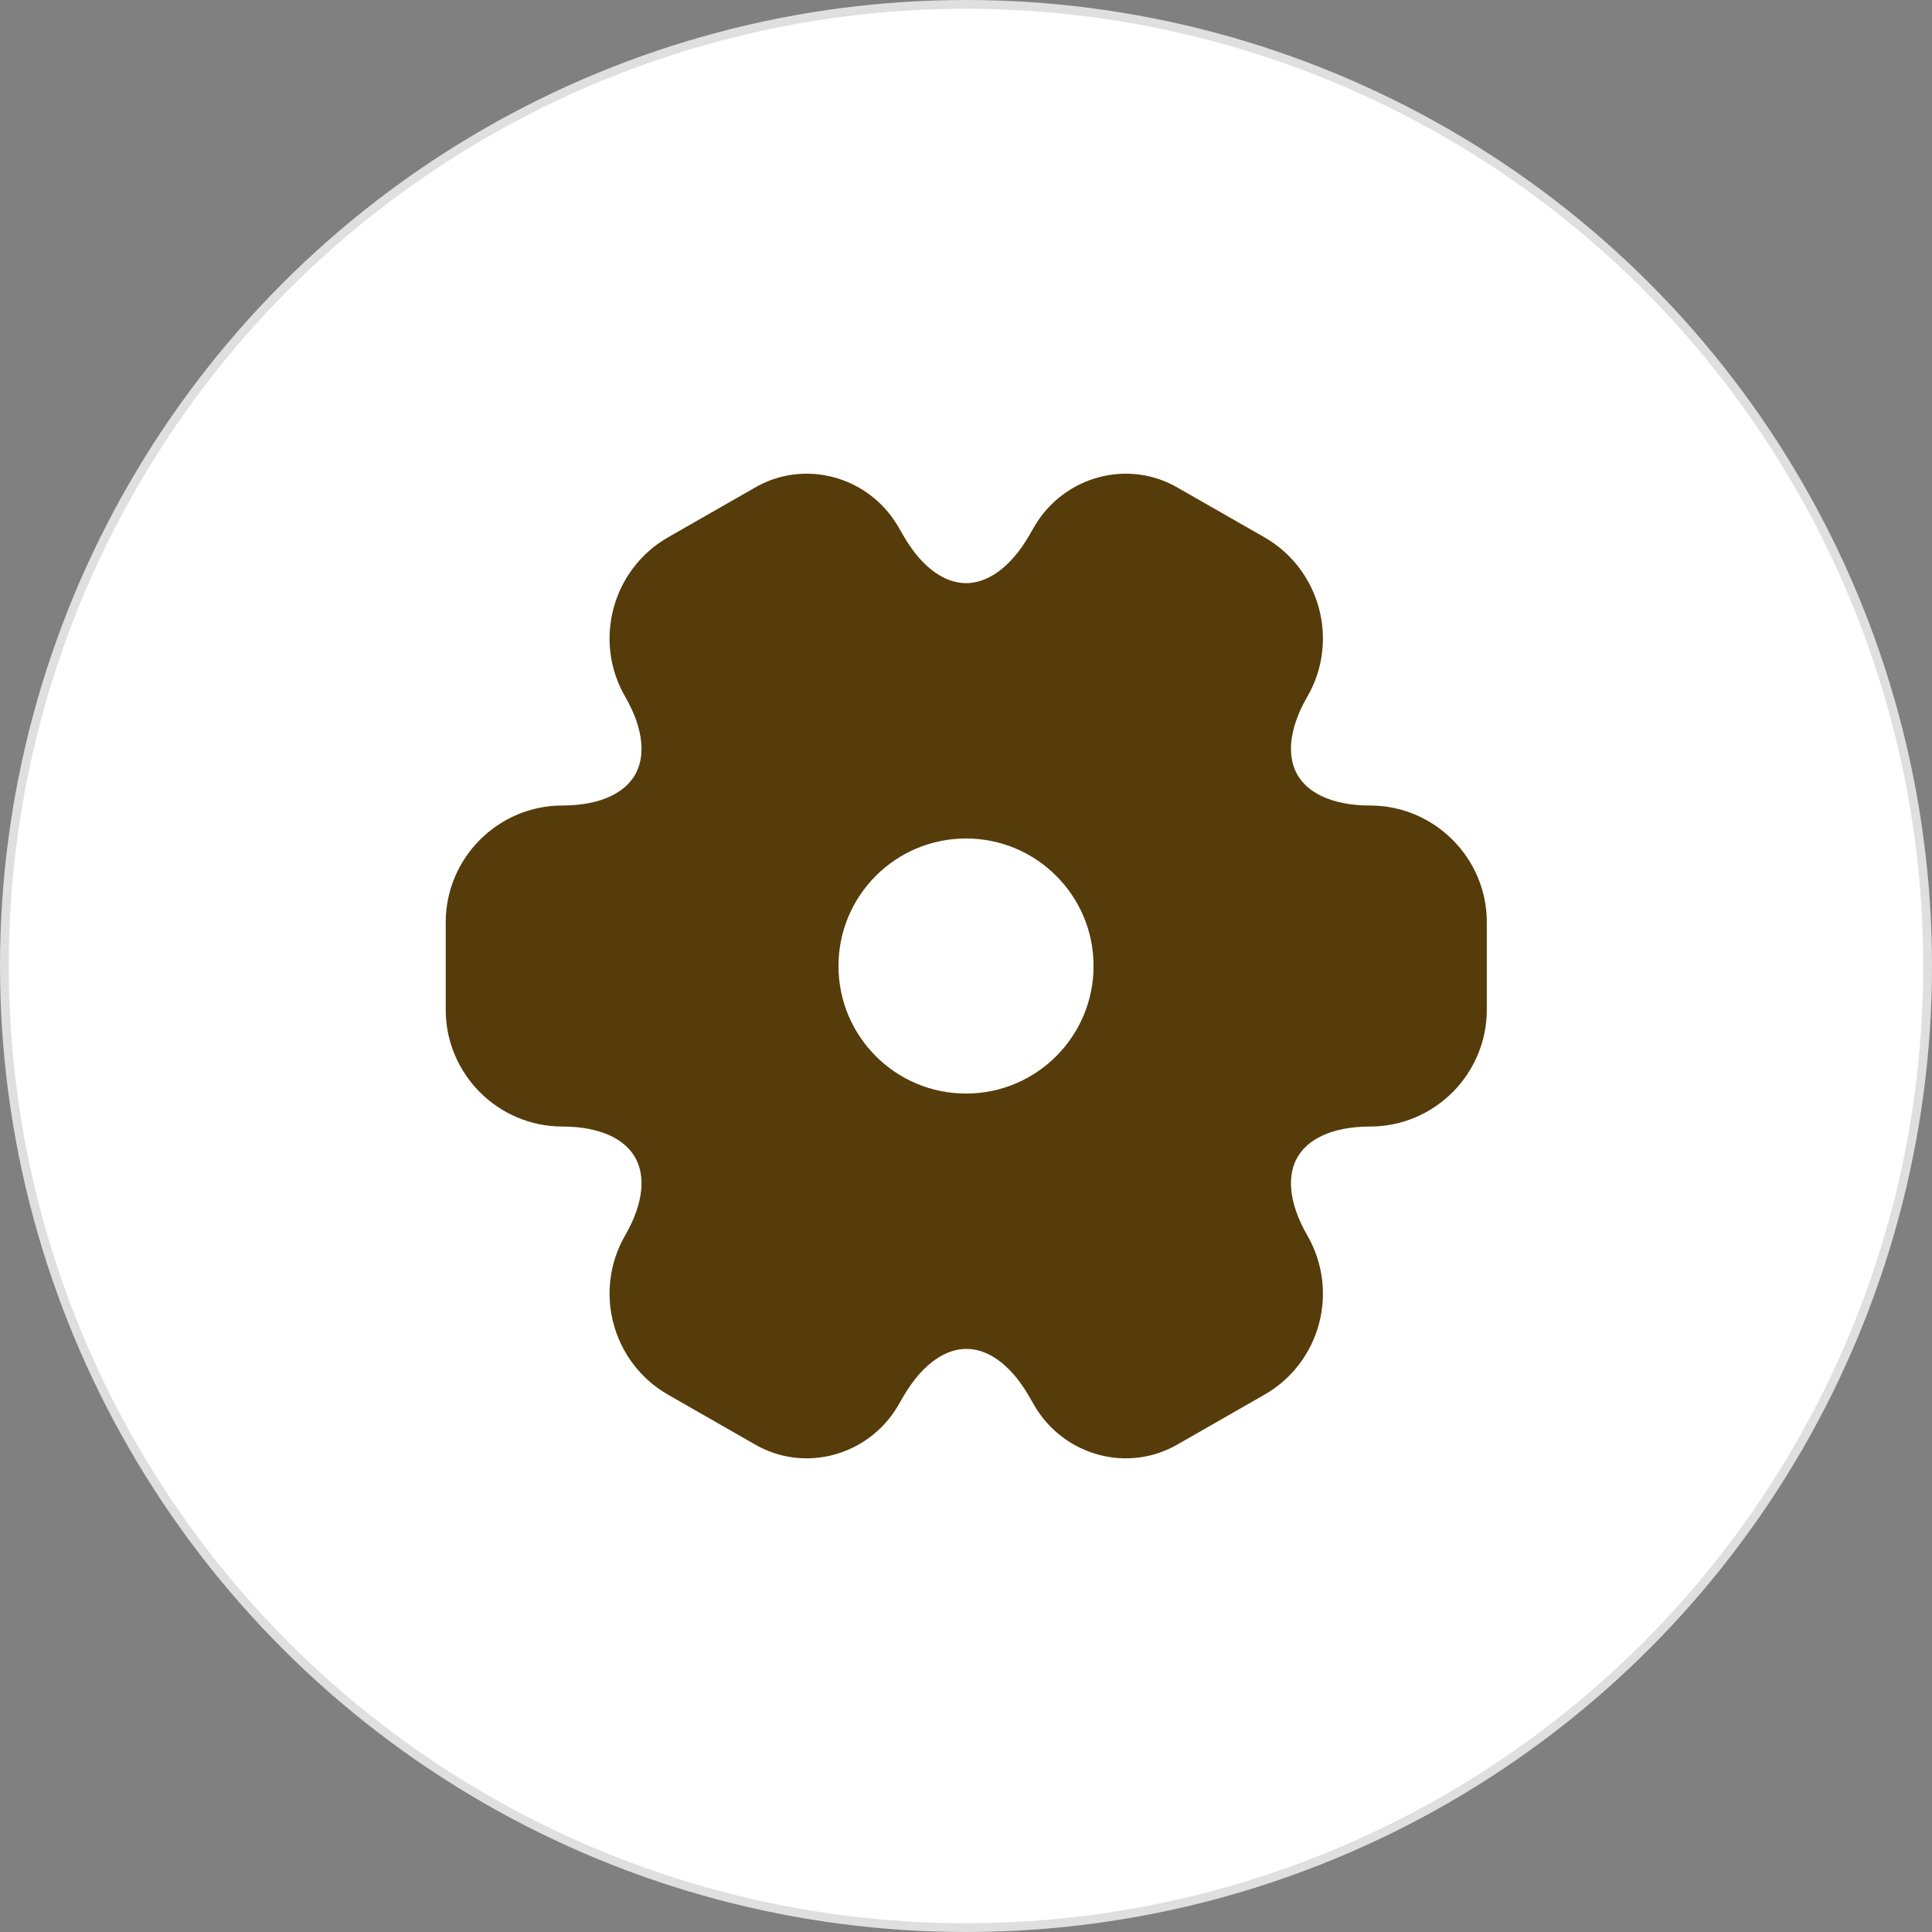 <svg width="44" height="44" viewBox="0 0 44 44" fill="none" xmlns="http://www.w3.org/2000/svg">
<rect x="0" y="0" width="44" height="44" fill="#808080" stroke="none"/>
<circle cx="22" cy="22" r="21.9" fill="white" stroke="#DFDFDF" stroke-width="0.2"/>
<path d="M10.651 22.999V21.002C10.651 19.821 11.616 18.845 12.807 18.845C14.861 18.845 15.701 17.393 14.668 15.611C14.078 14.589 14.43 13.262 15.463 12.671L17.426 11.548C18.323 11.014 19.481 11.332 20.014 12.229L20.139 12.444C21.16 14.226 22.84 14.226 23.873 12.444L23.997 12.229C24.531 11.332 25.689 11.014 26.585 11.548L28.549 12.671C29.581 13.262 29.933 14.589 29.343 15.611C28.31 17.393 29.15 18.845 31.204 18.845C32.385 18.845 33.361 19.81 33.361 21.002V22.999C33.361 24.18 32.396 25.156 31.204 25.156C29.15 25.156 28.31 26.608 29.343 28.39C29.933 29.423 29.581 30.739 28.549 31.329L26.585 32.453C25.689 32.986 24.531 32.669 23.997 31.772L23.873 31.556C22.851 29.775 21.172 29.775 20.139 31.556L20.014 31.772C19.481 32.669 18.323 32.986 17.426 32.453L15.463 31.329C14.43 30.739 14.078 29.412 14.668 28.39C15.701 26.608 14.861 25.156 12.807 25.156C11.616 25.156 10.651 24.18 10.651 22.999Z" fill="#563C0A" stroke="#563C0A" stroke-miterlimit="10" stroke-linecap="round" stroke-linejoin="round"/>
<path d="M22 25.405C23.881 25.405 25.405 23.881 25.405 22C25.405 20.12 23.881 18.596 22 18.596C20.12 18.596 18.596 20.12 18.596 22C18.596 23.881 20.12 25.405 22 25.405Z" fill="white" stroke="#563C0A" stroke-miterlimit="10" stroke-linecap="round" stroke-linejoin="round"/>
</svg>
